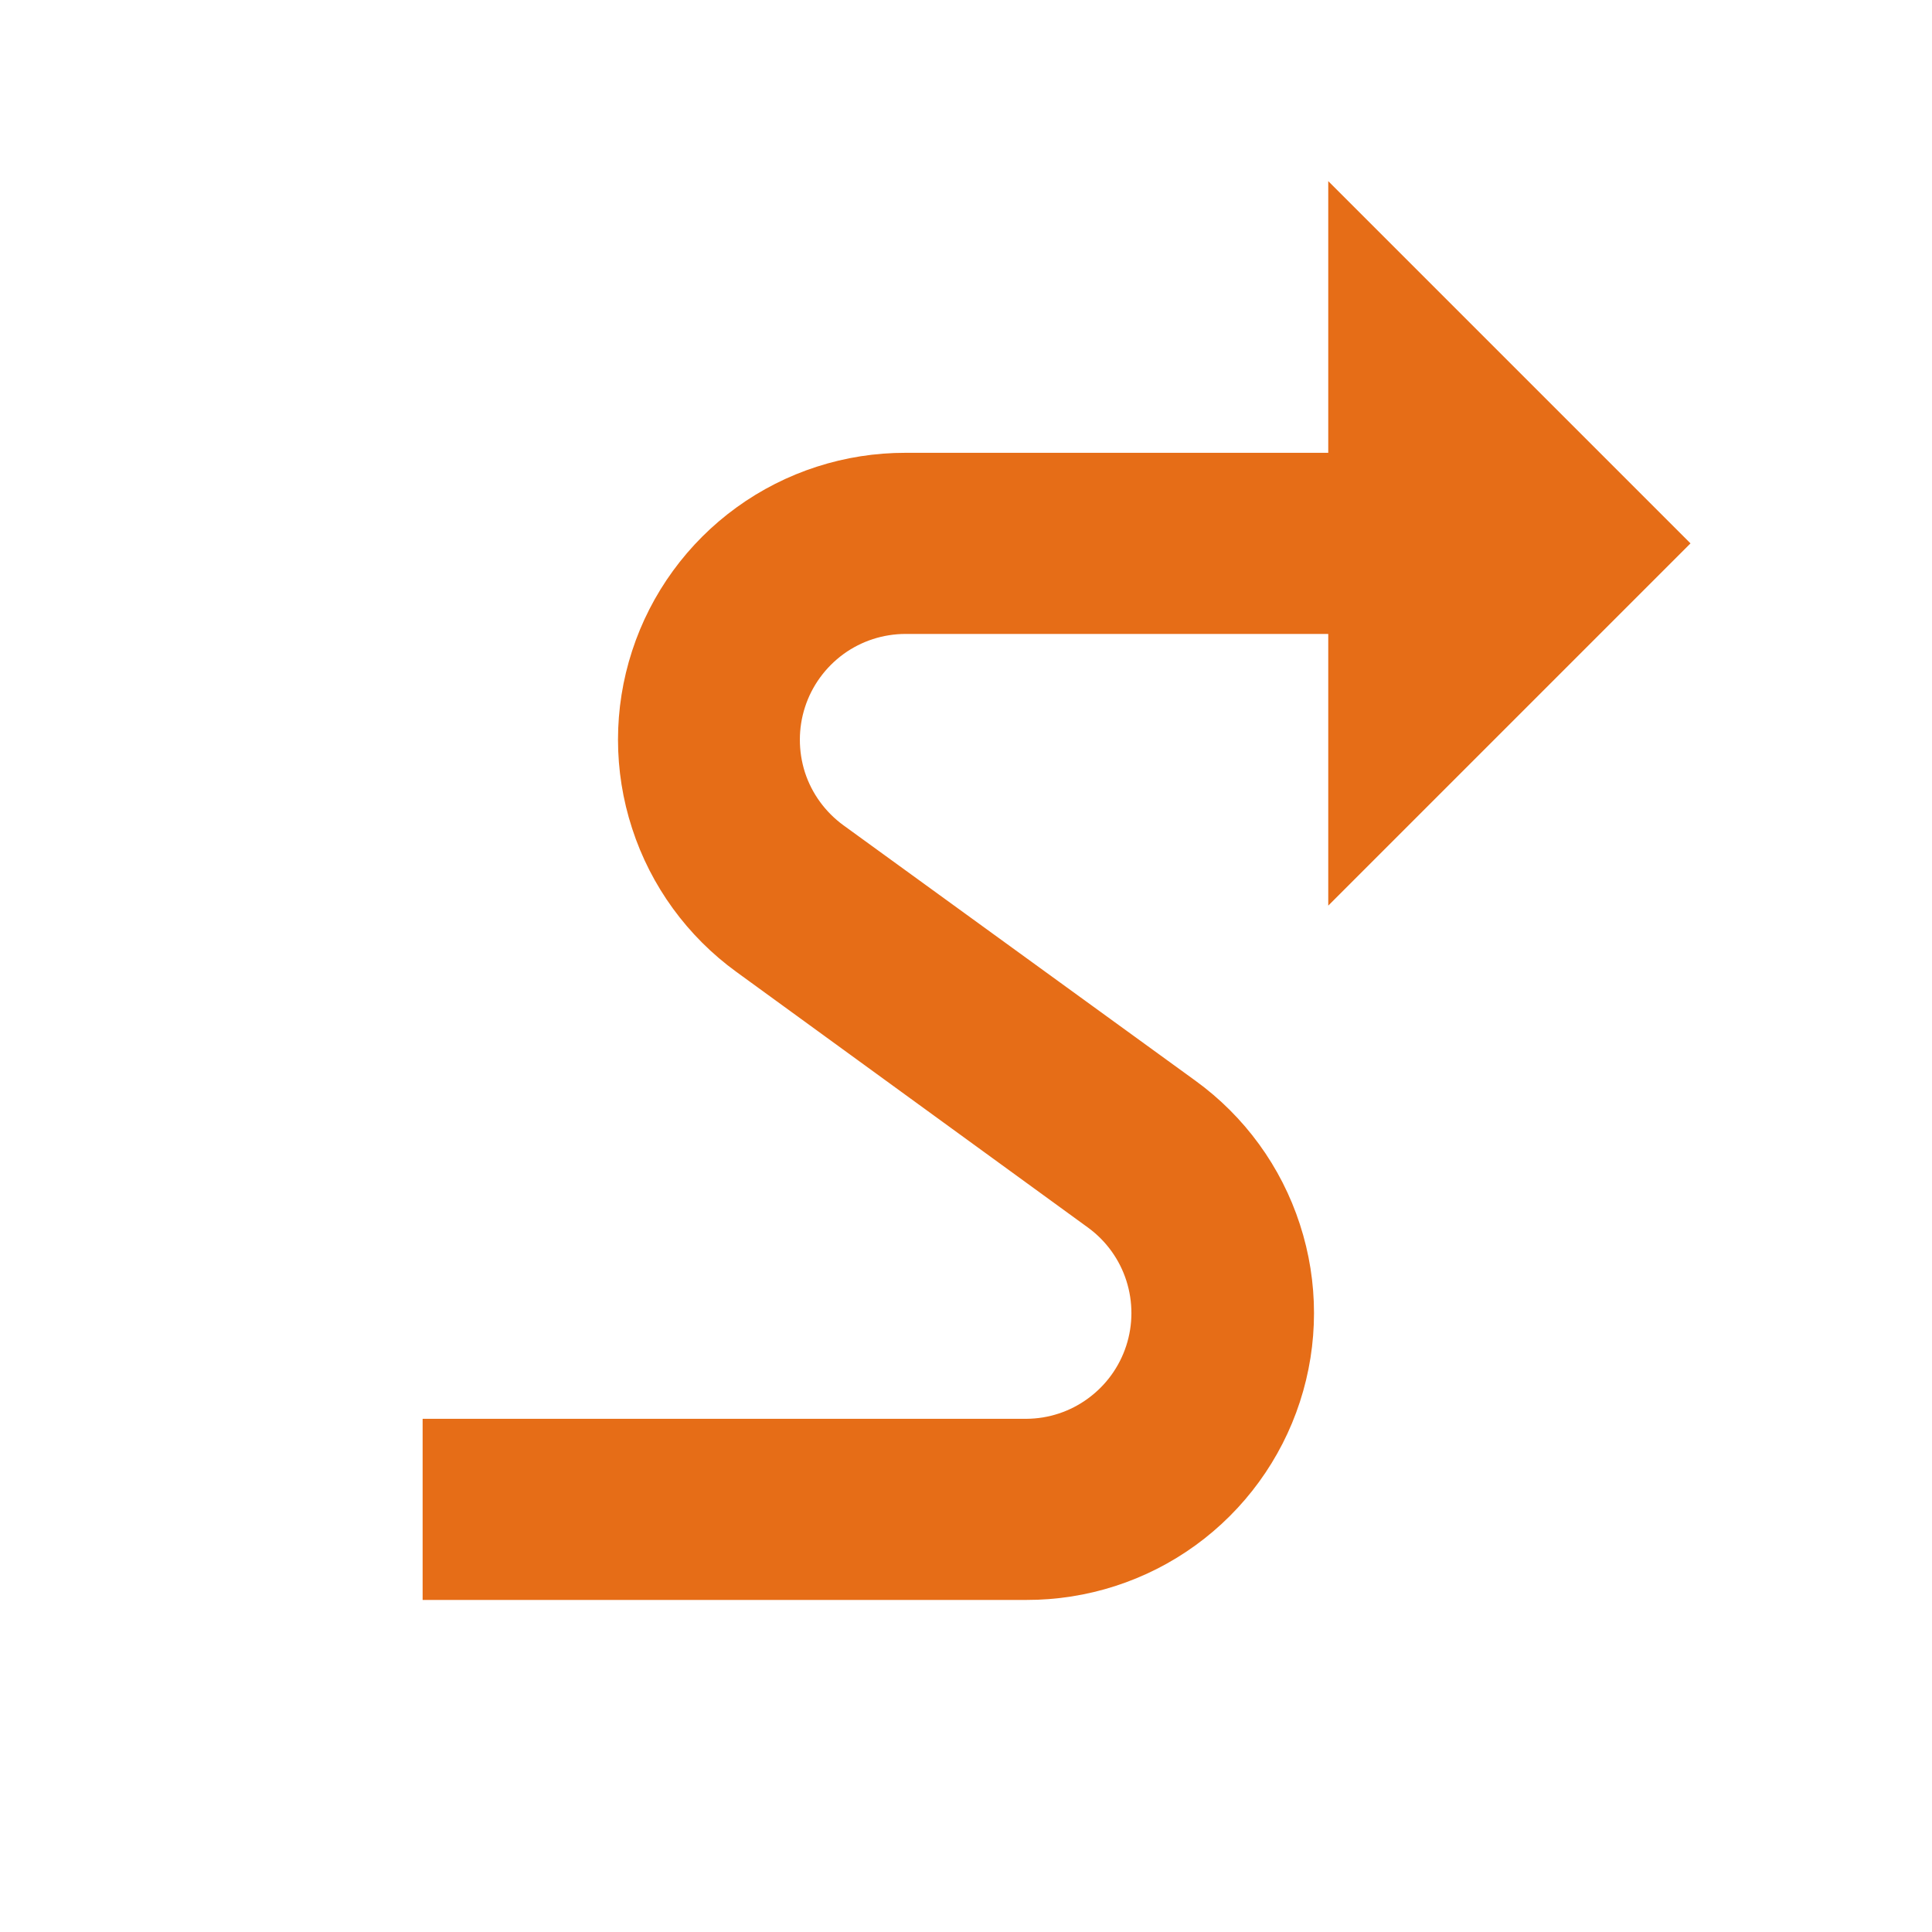 <svg width='16' height='16' viewBox='0,0,16,16' xmlns='http://www.w3.org/2000/svg'>
    <g>
        <path d='M0,0L16,0L16,16L0,16Z' fill='#FFFFFF' opacity='0'/>
        <path d='M14,4.5L11,1.5L11,3.75L7.5,3.75C6.998,3.749,6.507,3.907,6.1,4.202C5.694,4.496,5.39,4.913,5.235,5.39C5.079,5.868,5.079,6.383,5.235,6.861C5.39,7.339,5.693,7.755,6.1,8.05L9.014,10.169C9.162,10.278,9.272,10.431,9.328,10.606C9.384,10.781,9.384,10.97,9.327,11.145C9.27,11.32,9.16,11.472,9.011,11.581C8.863,11.69,8.684,11.749,8.5,11.75L3.5,11.75L3.5,13.25L8.5,13.25C9.002,13.251,9.493,13.093,9.9,12.798C10.306,12.504,10.61,12.087,10.765,11.61C10.921,11.132,10.921,10.617,10.765,10.139C10.61,9.661,10.307,9.245,9.9,8.95L6.984,6.834C6.835,6.725,6.723,6.572,6.666,6.396C6.61,6.22,6.61,6.03,6.667,5.855C6.724,5.679,6.836,5.526,6.985,5.417C7.135,5.308,7.315,5.25,7.5,5.25L11,5.25L11,7.5ZM14,4.5'
              fill='#E66D17'/>
    </g>
</svg>